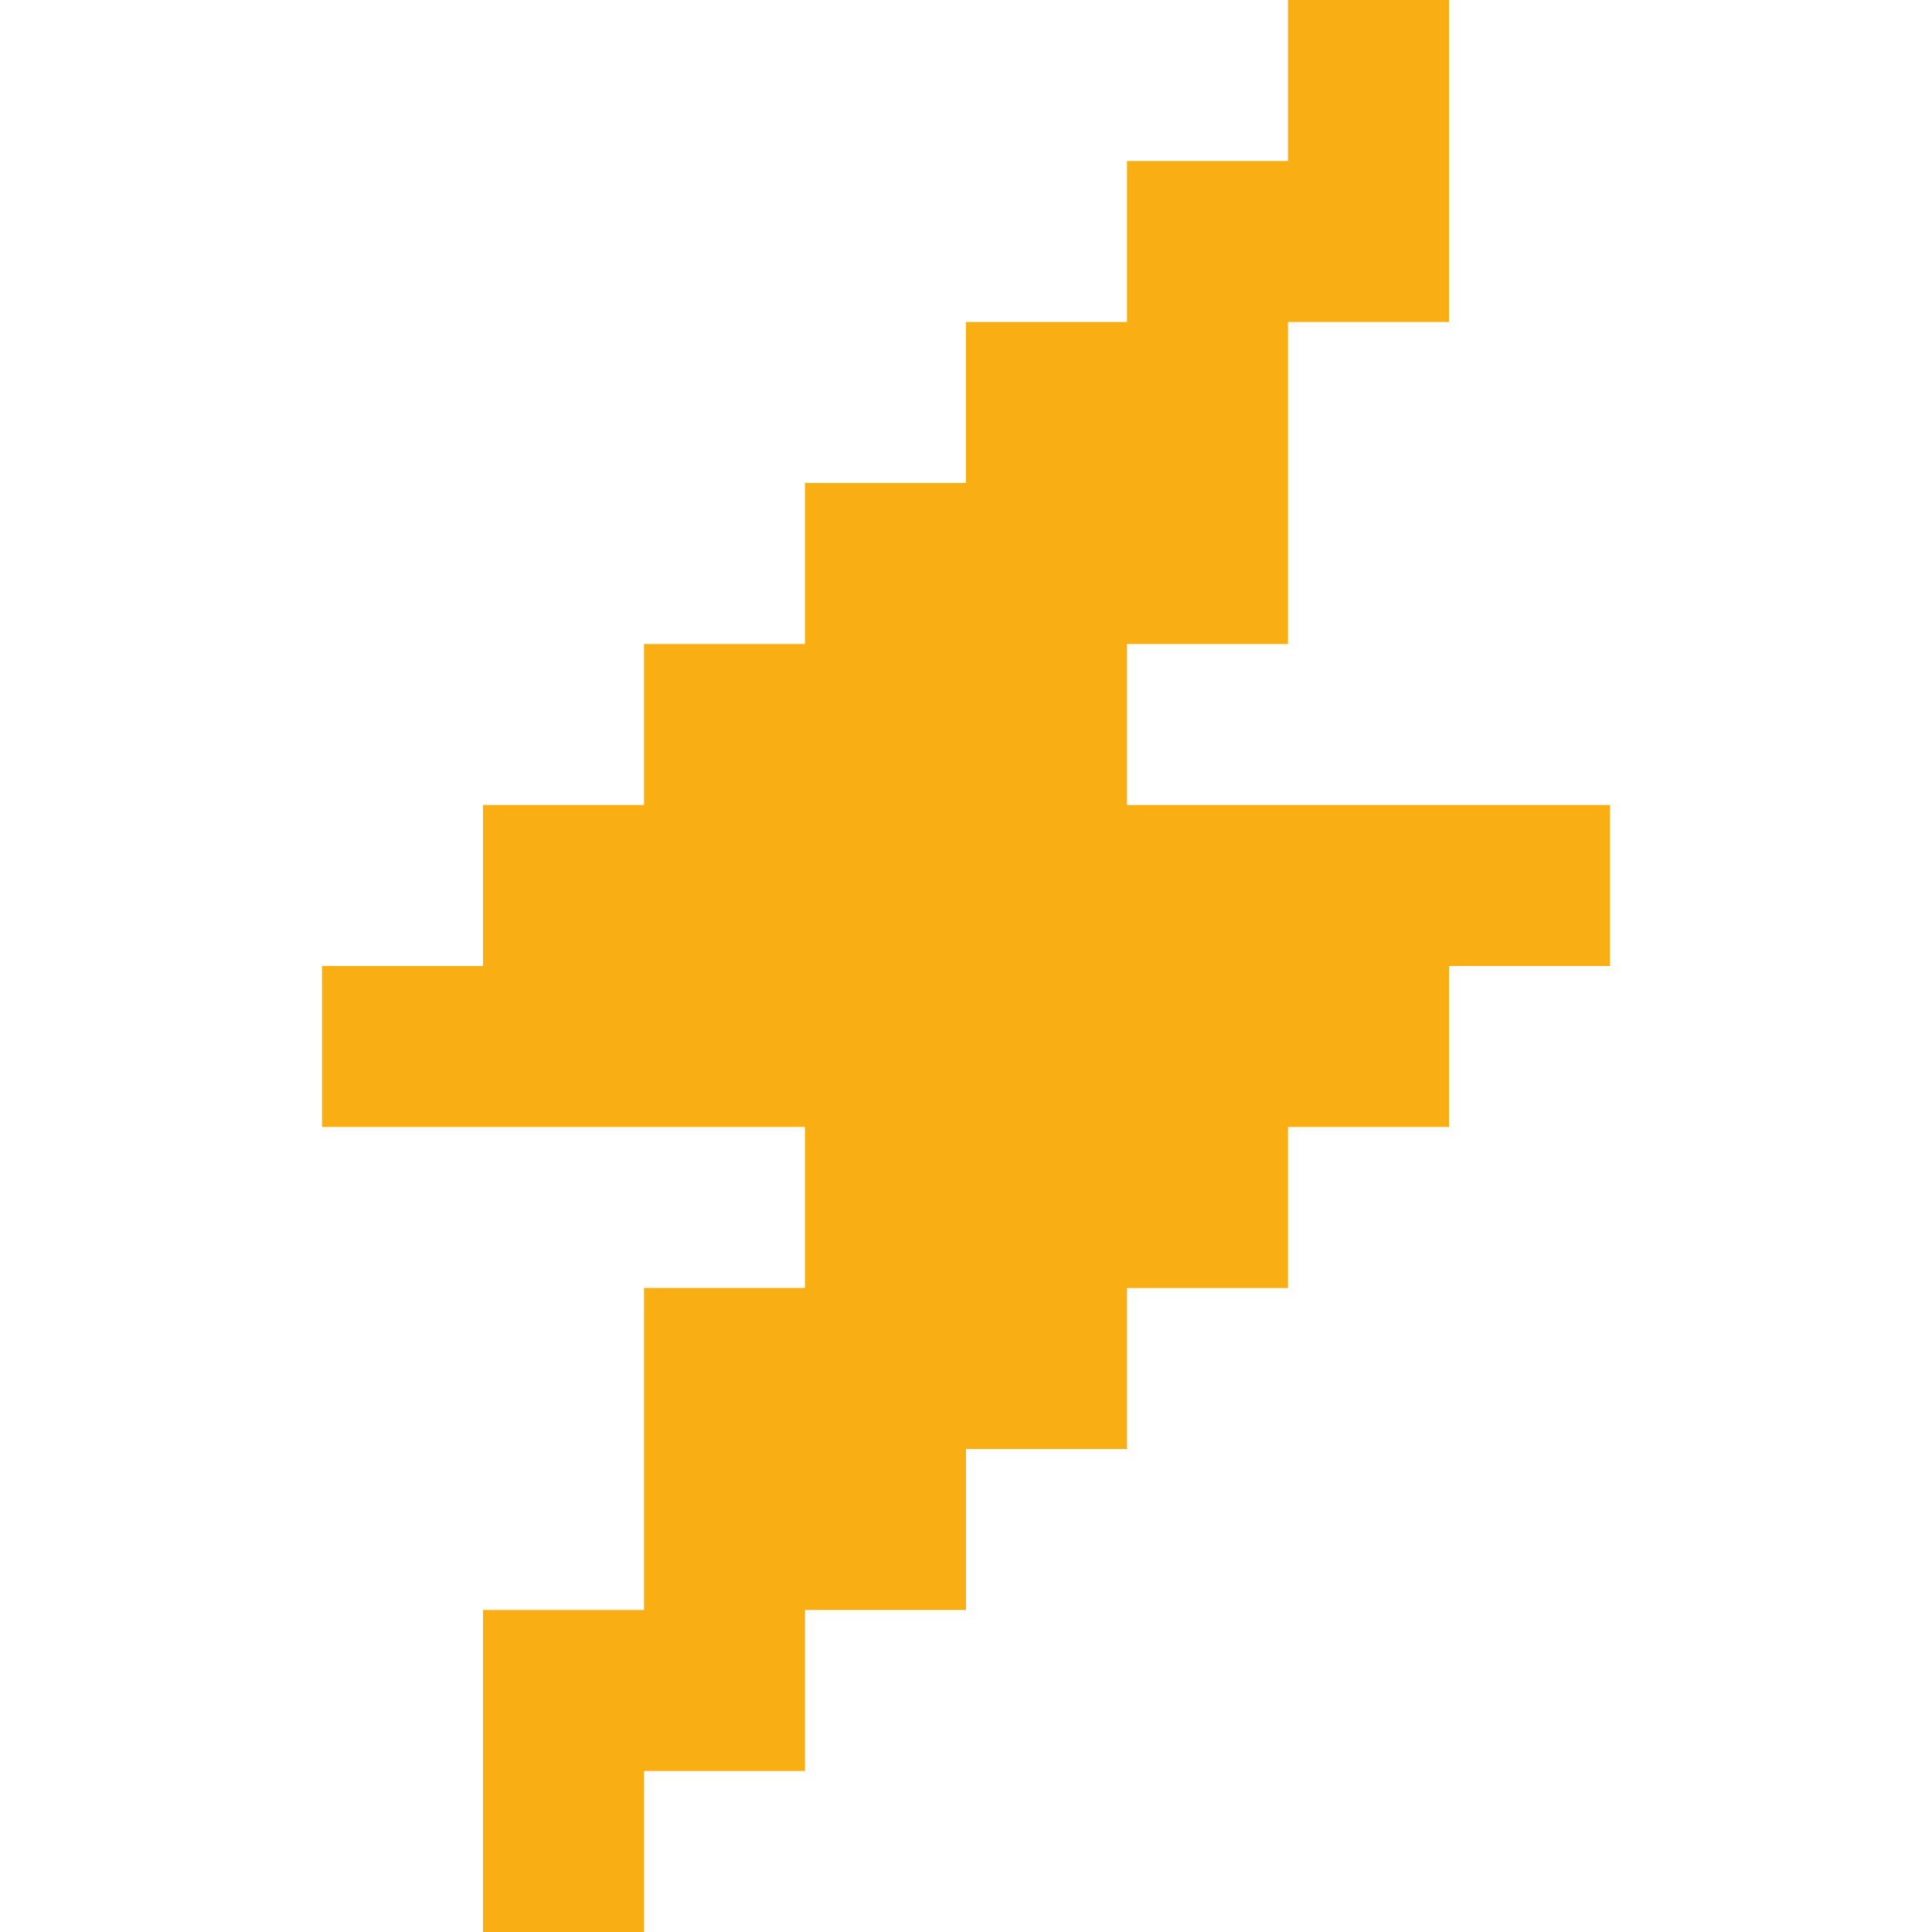 <?xml version="1.0" standalone="yes"?>
<svg width="192" height="192">
<path style="fill:#f9af14; stroke:none;" d="M128 0L128 16L112 16L112 32L96 32L96 48L80 48L80 64L64 64L64 80L48 80L48 96L32 96L32 112L80 112L80 128L64 128L64 160L48 160L48 192L64 192L64 176L80 176L80 160L96 160L96 144L112 144L112 128L128 128L128 112L144 112L144 96L160 96L160 80L112 80L112 64L128 64L128 32L144 32L144 0L128 0z"/>
</svg>

